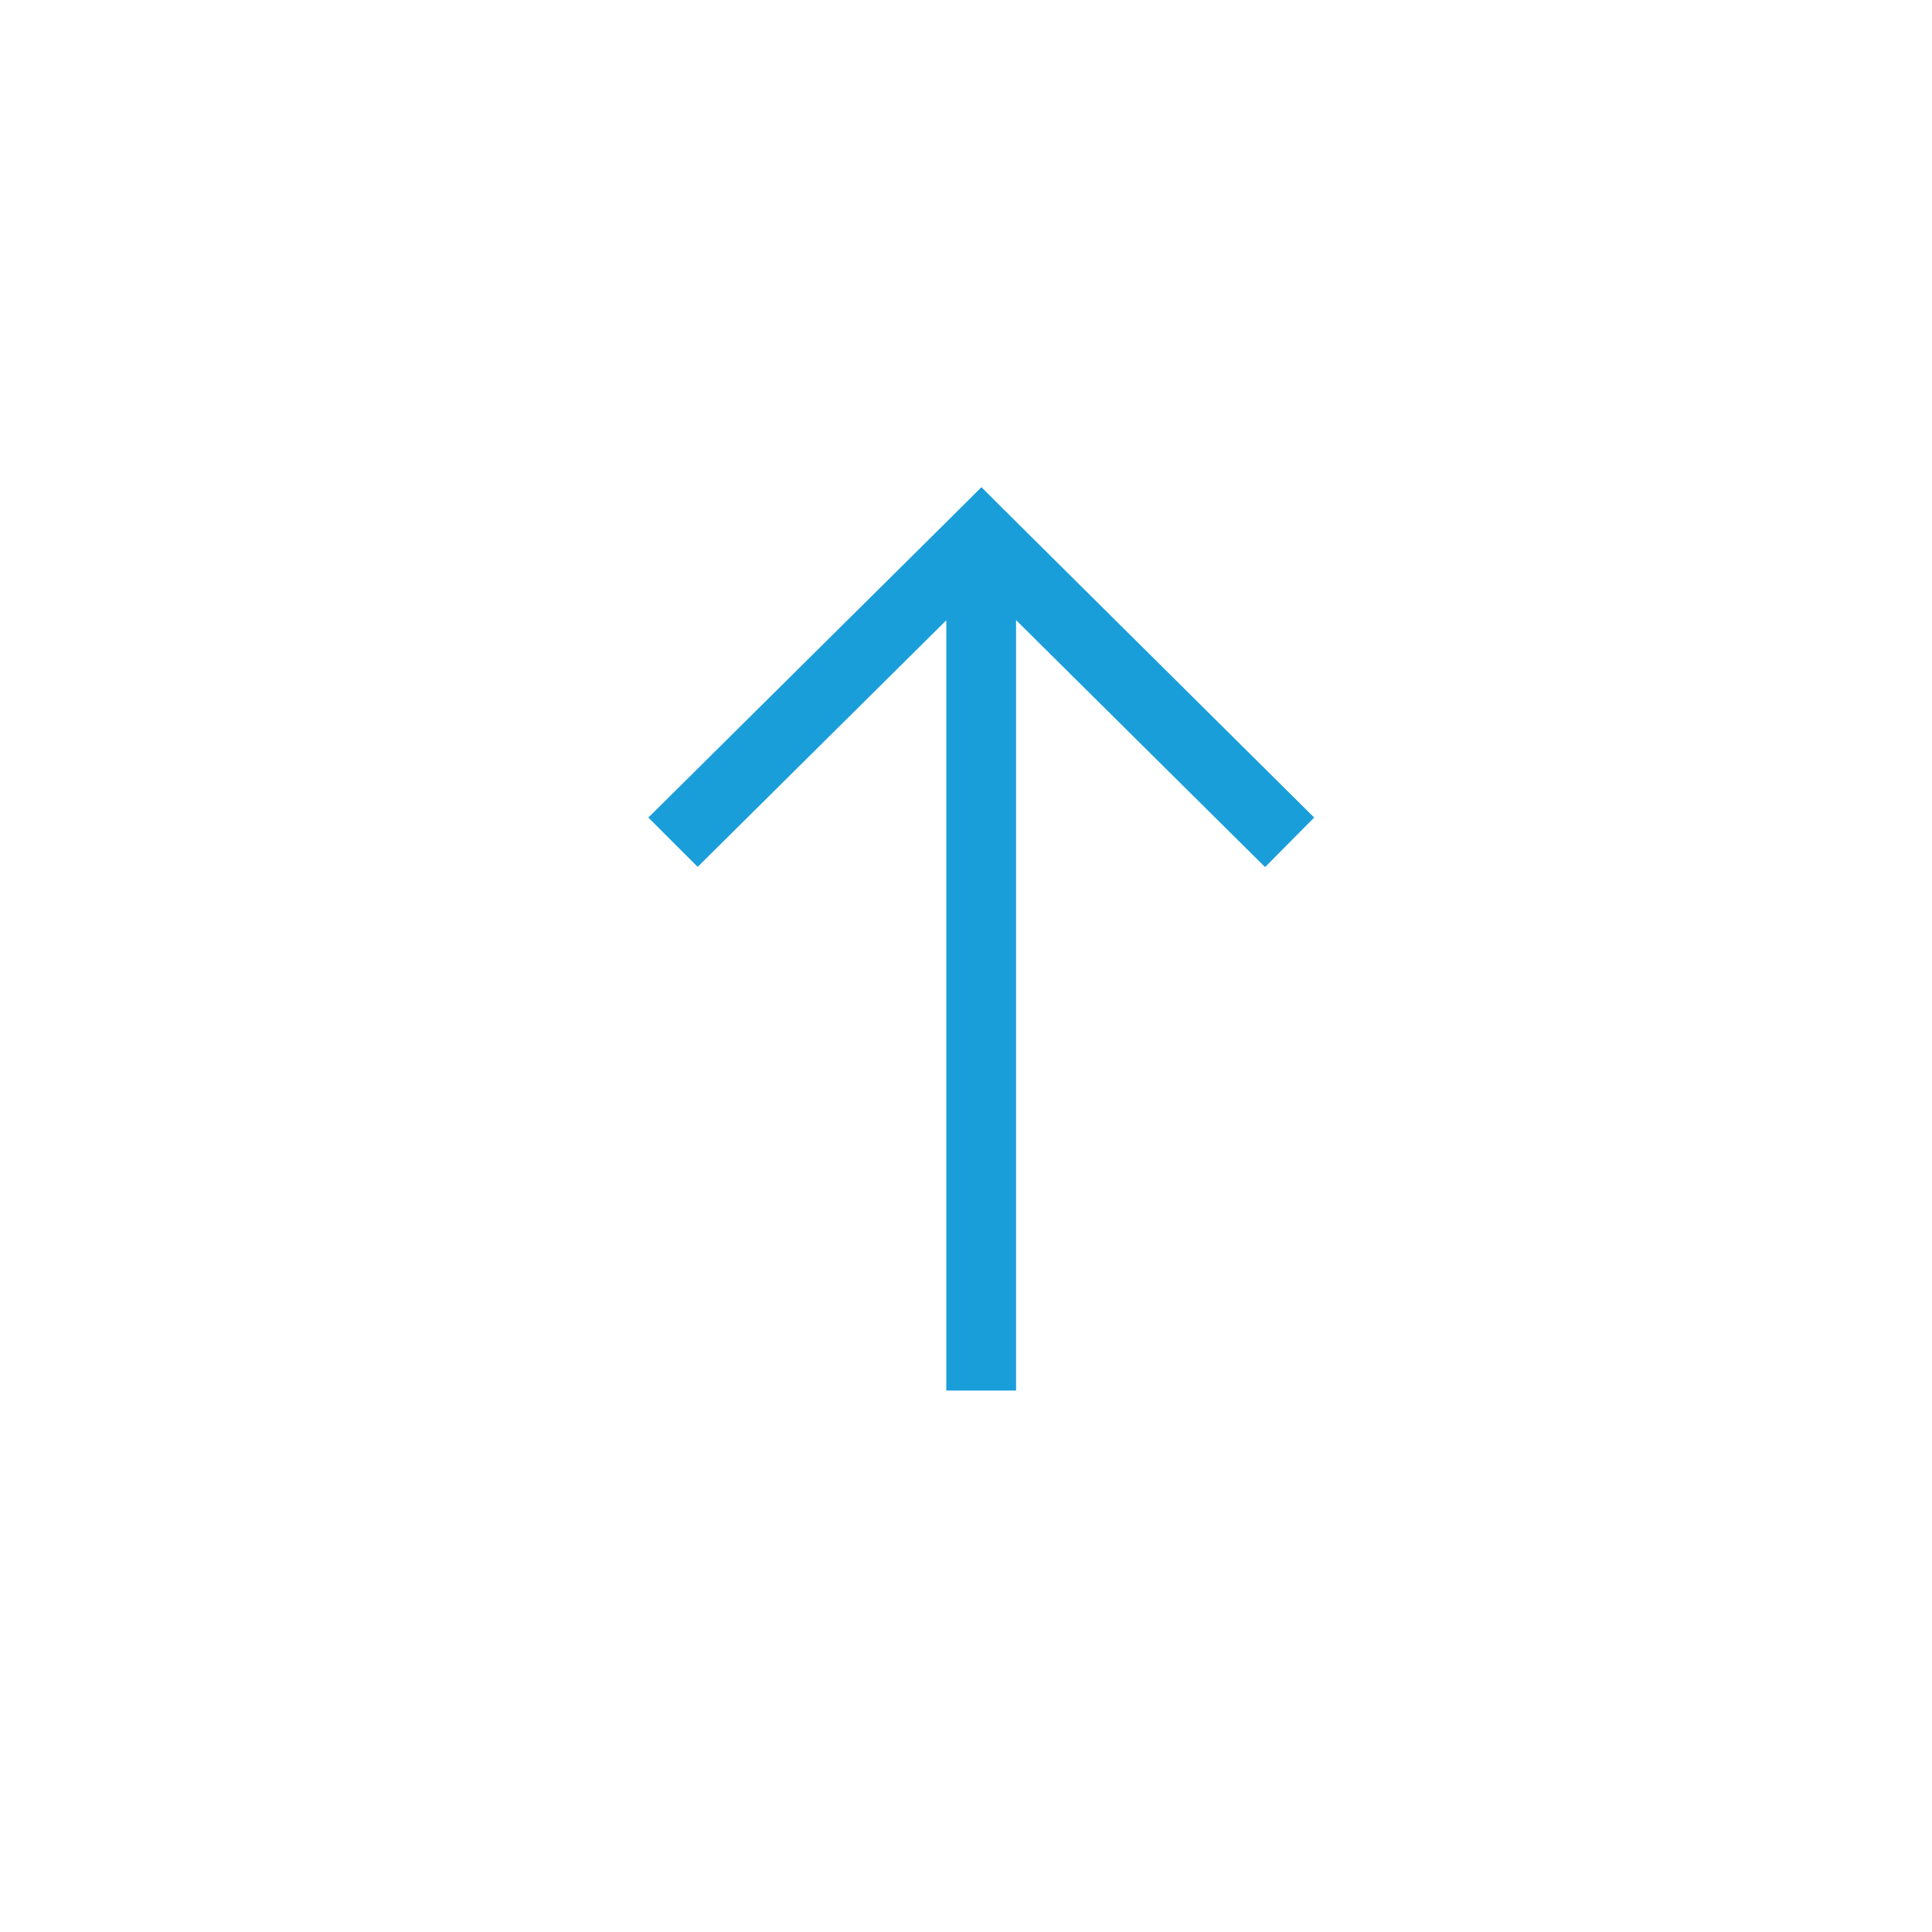 <svg xmlns="http://www.w3.org/2000/svg" xmlns:xlink="http://www.w3.org/1999/xlink" width="36" height="36" viewBox="0 0 36 36"><defs><clipPath id="b"><rect width="36" height="36"/></clipPath></defs><g id="a" clip-path="url(#b)"><g transform="translate(0.285 -0.045)"><path d="M15.912.65H0V-.65H15.912Z" transform="translate(17.998 25.956) rotate(-90)" fill="#1a9eda"/><path d="M0,6.2l-.923-.915L5.23-.919,6.153,0Z" transform="translate(18.003 15.279) rotate(-90)" fill="#1a9eda"/><path d="M5.23,6.2-.919,0,0-.919,6.153,5.287Z" transform="translate(12.715 15.279) rotate(-90)" fill="#1a9eda"/></g></g></svg>